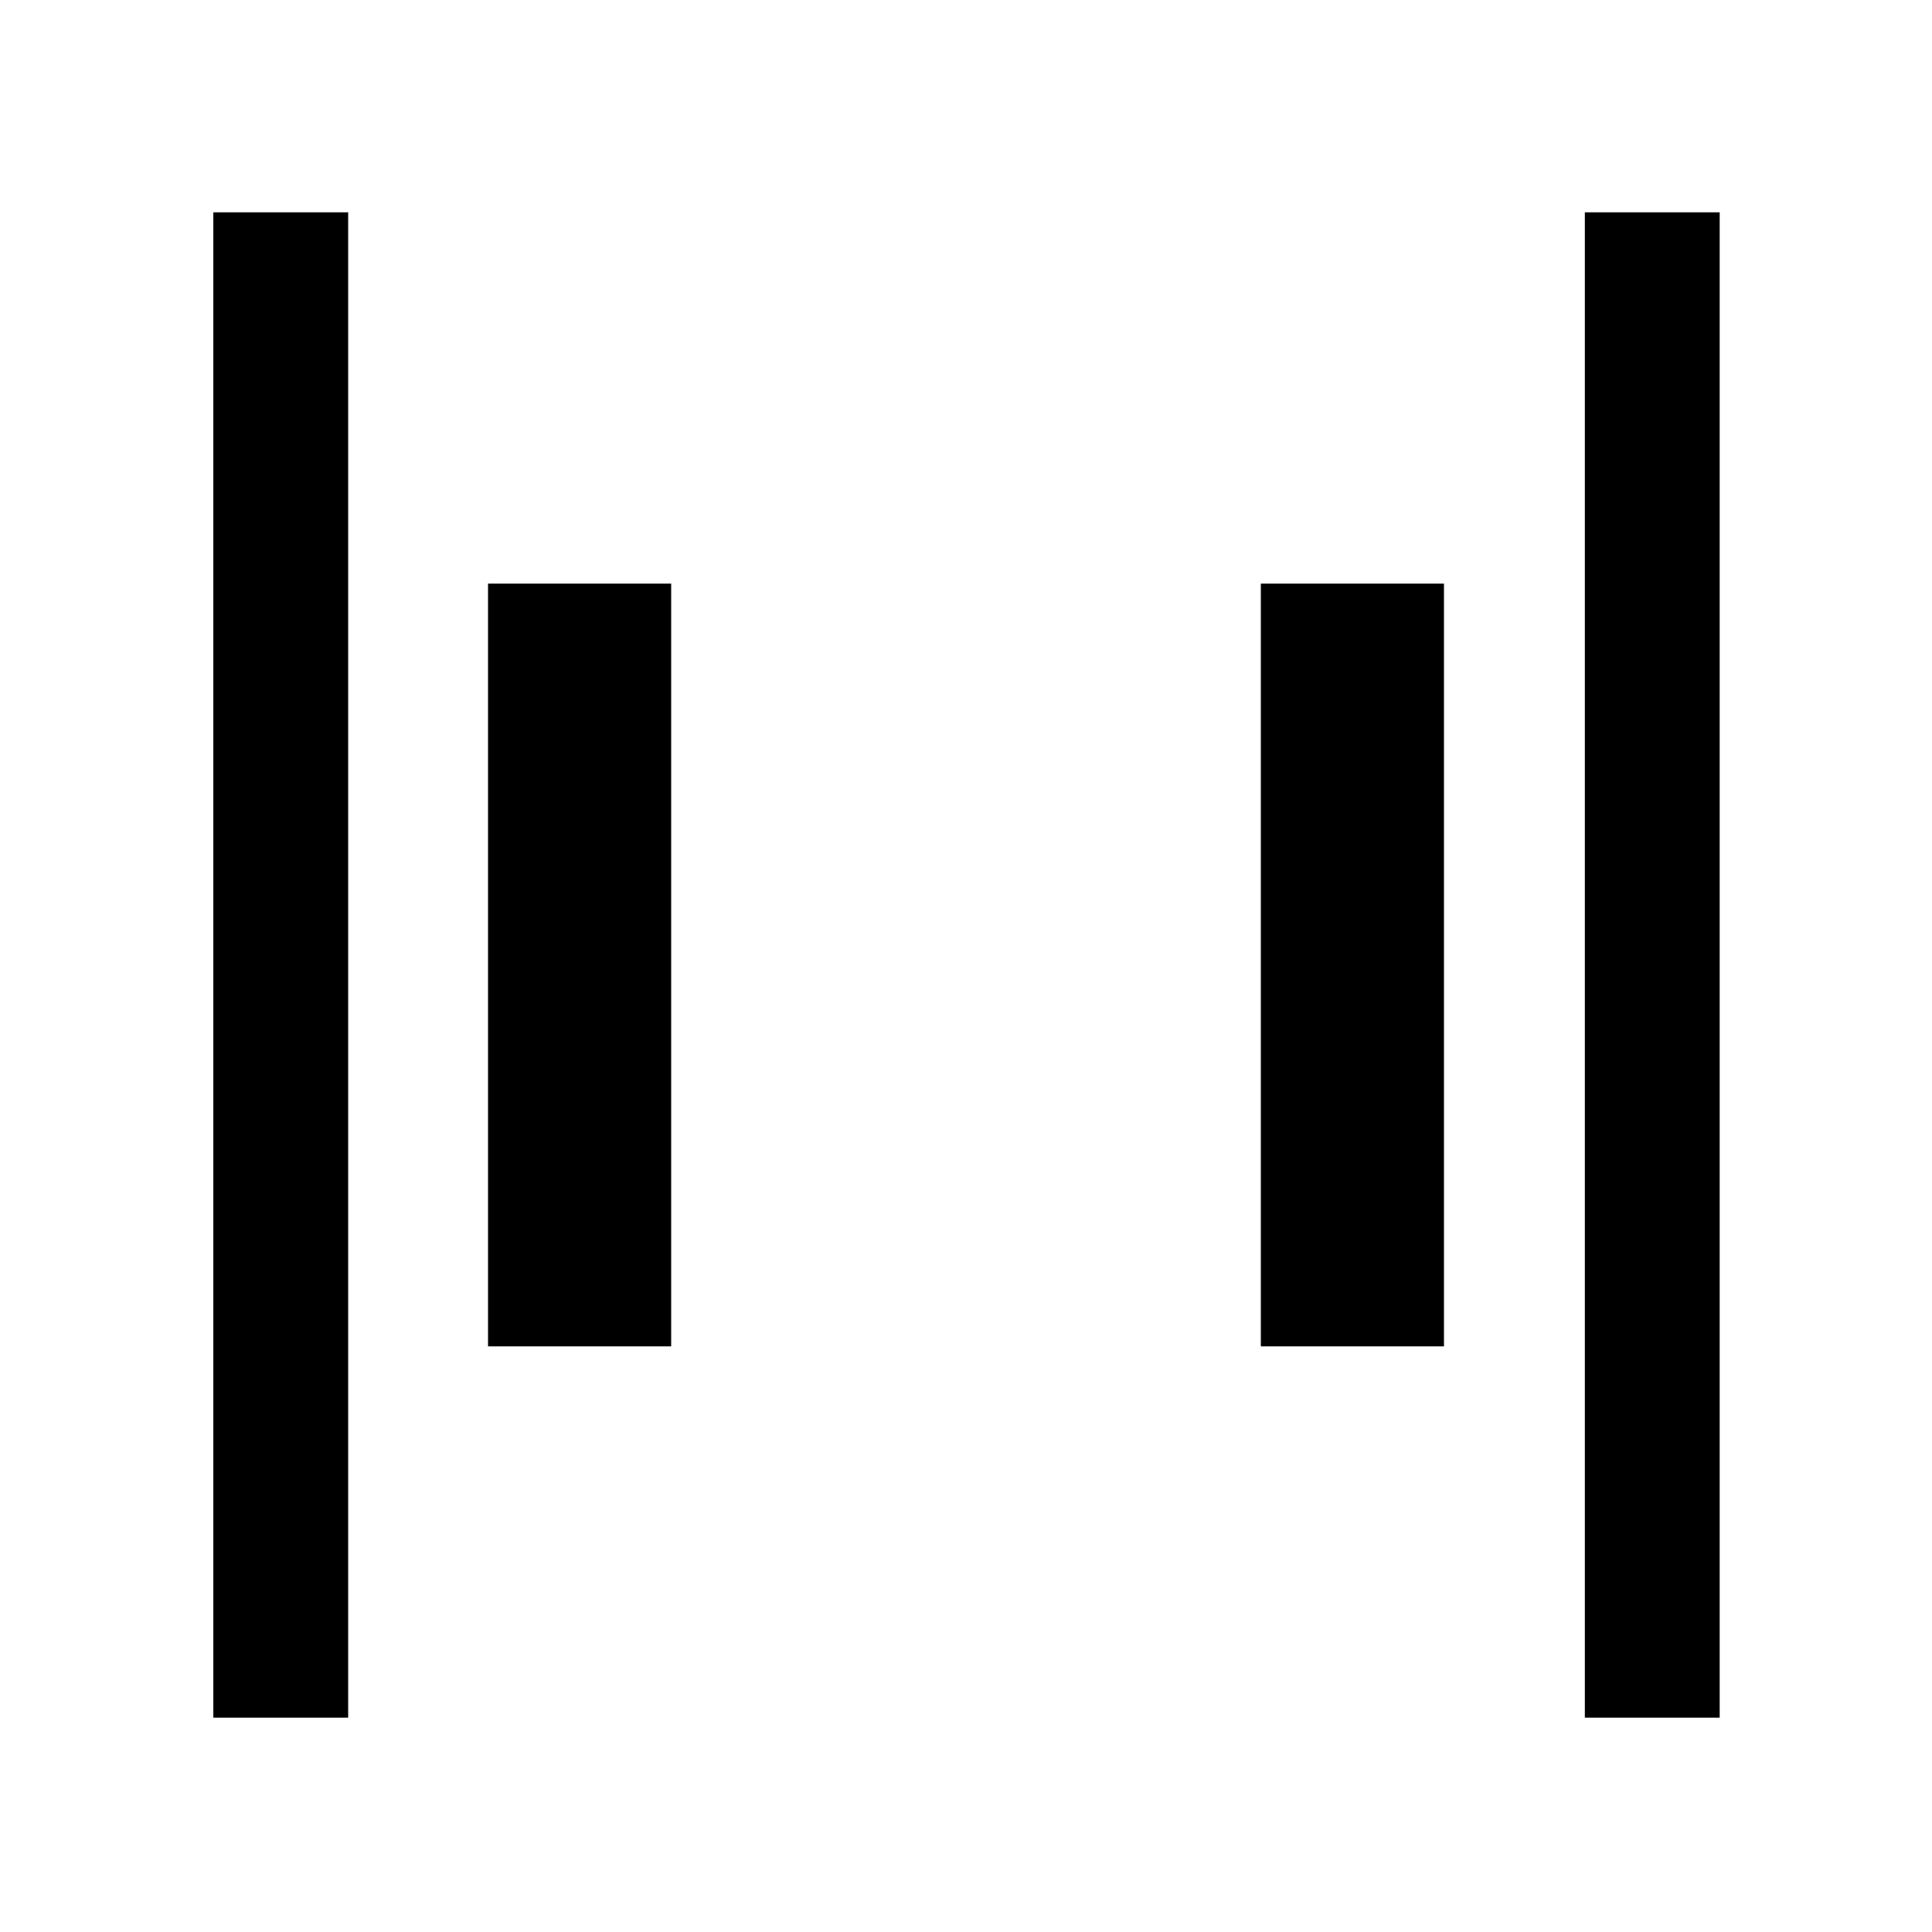<svg xmlns="http://www.w3.org/2000/svg" height="20" viewBox="0 96 960 960" width="20"><path d="M787.5 949.5v-748h67v748h-67Zm-681.5 0v-748h67v748h-67ZM626.5 765V386h91v379h-91Zm-384 0V386h91v379h-91Z"/></svg>